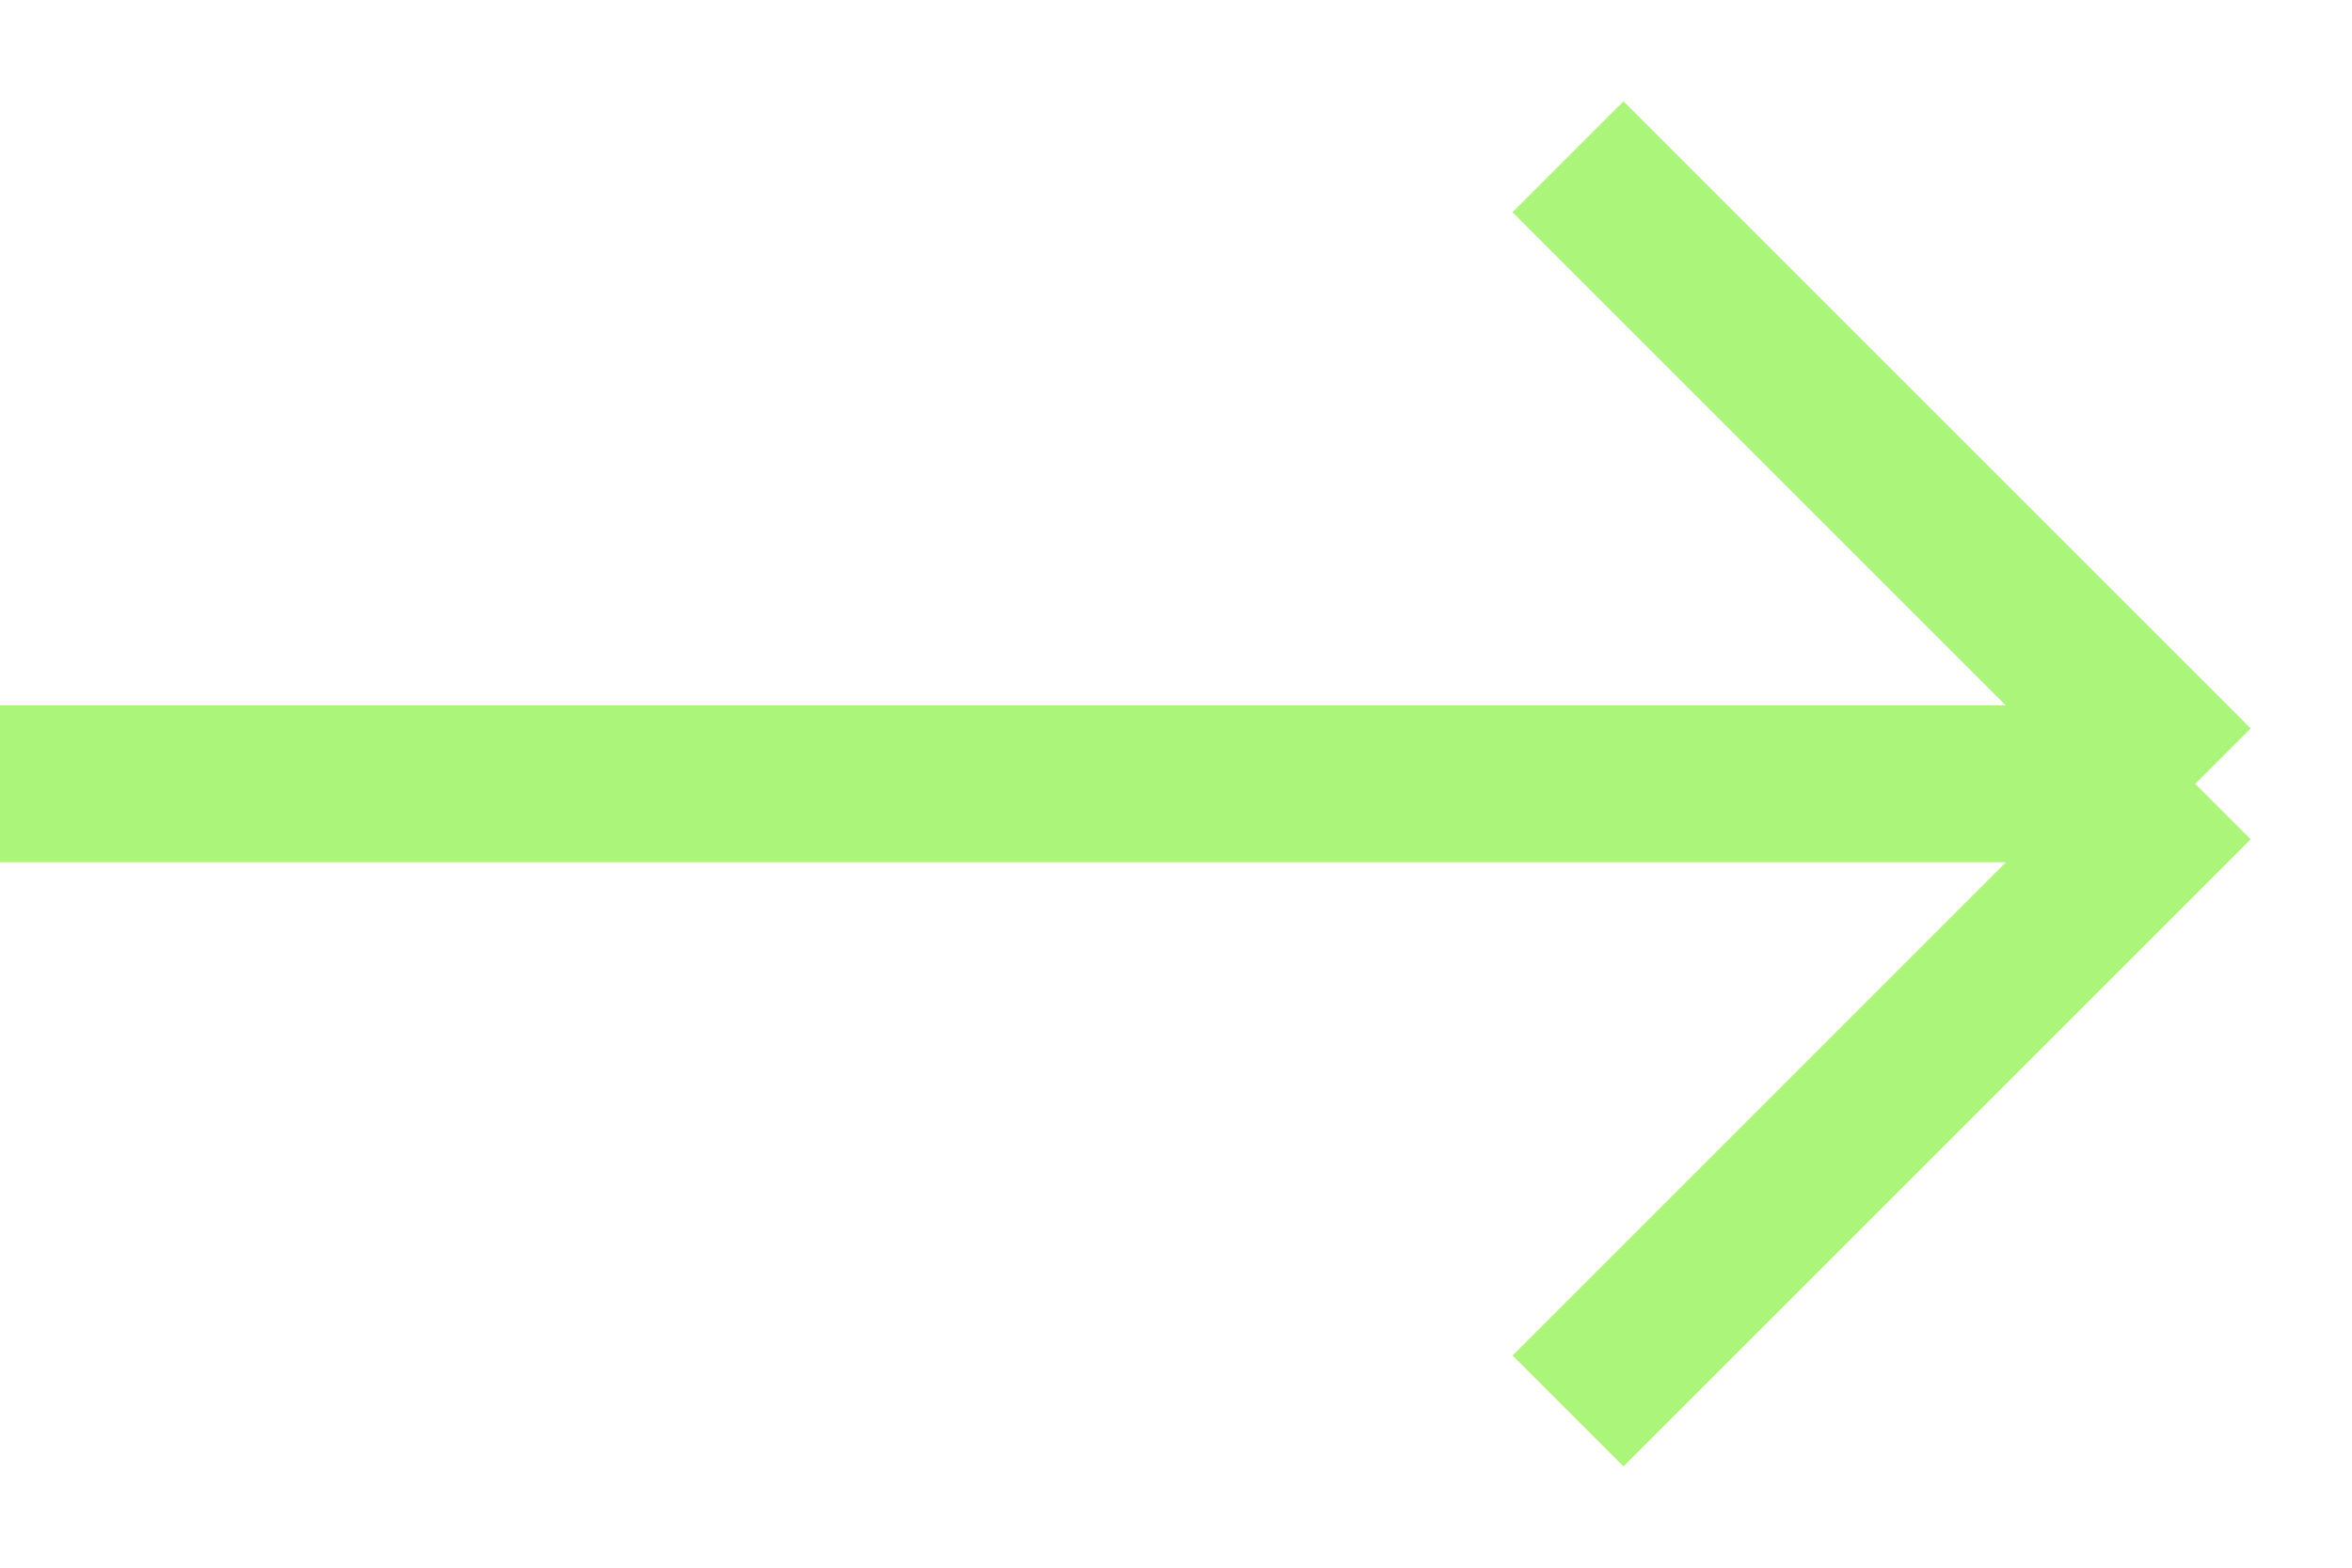 <svg width="15" height="10" viewBox="0 0 15 10" fill="none" xmlns="http://www.w3.org/2000/svg">
<g id="arrow-right-1--arrow-right-keyboard">
<path id="Vector 163" d="M10 1L14 5M14 5L10 9M14 5H0" stroke="#ABF57A"/>
</g>
</svg>
